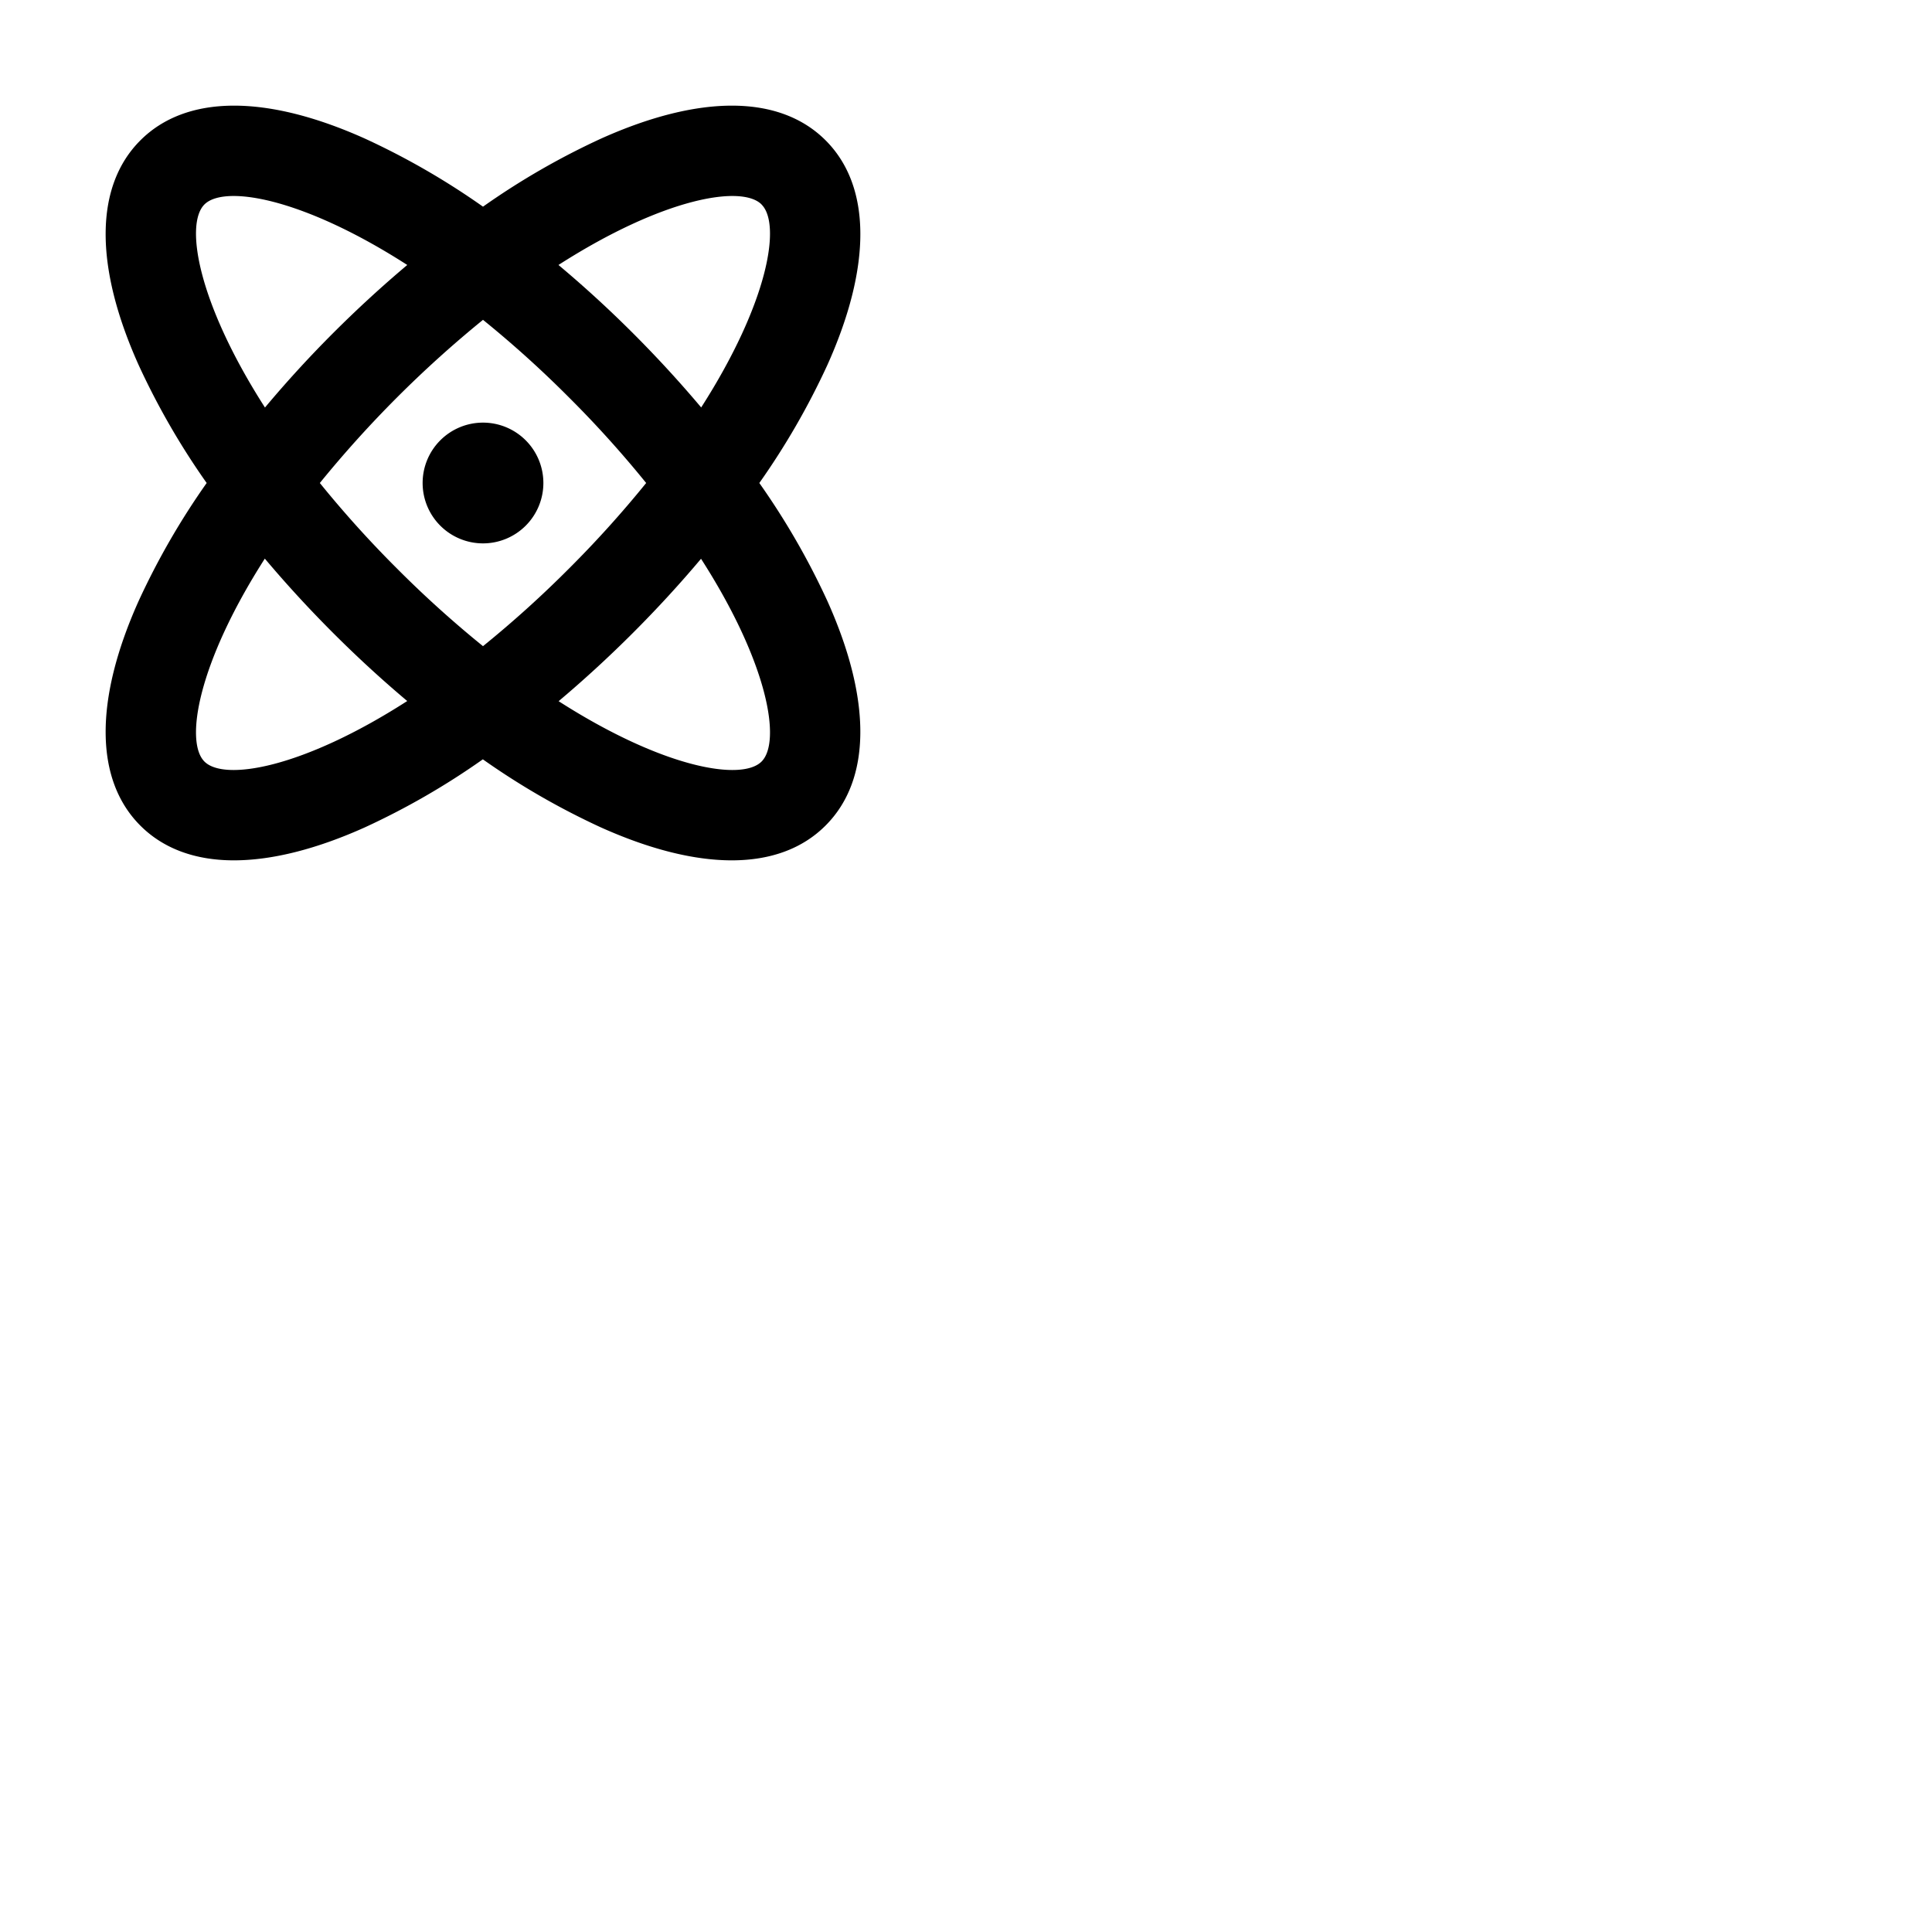 <svg xmlns="http://www.w3.org/2000/svg" version="1.1" viewBox="0 0 512 512" fill="currentColor"><path fill="currentColor" d="M219.23 159.2a196.66 196.66 0 0 0-18-31.2a196.66 196.66 0 0 0 18-31.2c11.84-26.31 11.69-47.48-.43-59.6s-33.29-12.27-59.6-.43a196.66 196.66 0 0 0-31.2 18a196.66 196.66 0 0 0-31.2-18c-26.31-11.84-47.48-11.69-59.6.43s-12.27 33.29-.43 59.6a196.66 196.66 0 0 0 18 31.2a196.66 196.66 0 0 0-18 31.2c-11.84 26.31-11.69 47.48.43 59.6c6.13 6.13 14.58 9.2 24.8 9.2c10 0 21.77-2.92 34.76-8.77a196.66 196.66 0 0 0 31.2-18a196.66 196.66 0 0 0 31.2 18c13 5.85 24.74 8.77 34.76 8.77c10.26 0 18.71-3.07 24.84-9.2c12.16-12.12 12.31-33.29.47-59.6m-17.41-105c5.25 5.26 1.79 26-16 53.78c-5.61-6.66-11.65-13.25-18.07-19.67S154.7 75.83 148 70.22c27.82-17.83 48.56-21.29 53.82-16.04ZM171.24 128a288.6 288.6 0 0 1-20.51 22.73A288.6 288.6 0 0 1 128 171.24a288.6 288.6 0 0 1-22.73-20.51A288.6 288.6 0 0 1 84.76 128A298.55 298.55 0 0 1 128 84.76a286.83 286.83 0 0 1 22.73 20.51A286.83 286.83 0 0 1 171.24 128M54.18 54.18c1.46-1.45 4.1-2.24 7.75-2.24c9.53 0 25.94 5.39 46 18.28c-6.66 5.61-13.25 11.65-19.67 18.07S75.83 101.3 70.22 108C52.39 80.18 48.93 59.44 54.18 54.18m0 147.64c-5.25-5.26-1.79-26 16-53.78c5.61 6.66 11.65 13.25 18.07 19.67s13 12.46 19.67 18.07c-27.74 17.83-48.48 21.29-53.74 16.04m147.64 0c-5.26 5.25-26 1.79-53.78-16c6.66-5.61 13.25-11.65 19.67-18.07s12.46-13 18.07-19.67c17.83 27.74 21.29 48.48 16.04 53.74M144 128a16 16 0 1 1-16-16a16 16 0 0 1 16 16"/></svg>